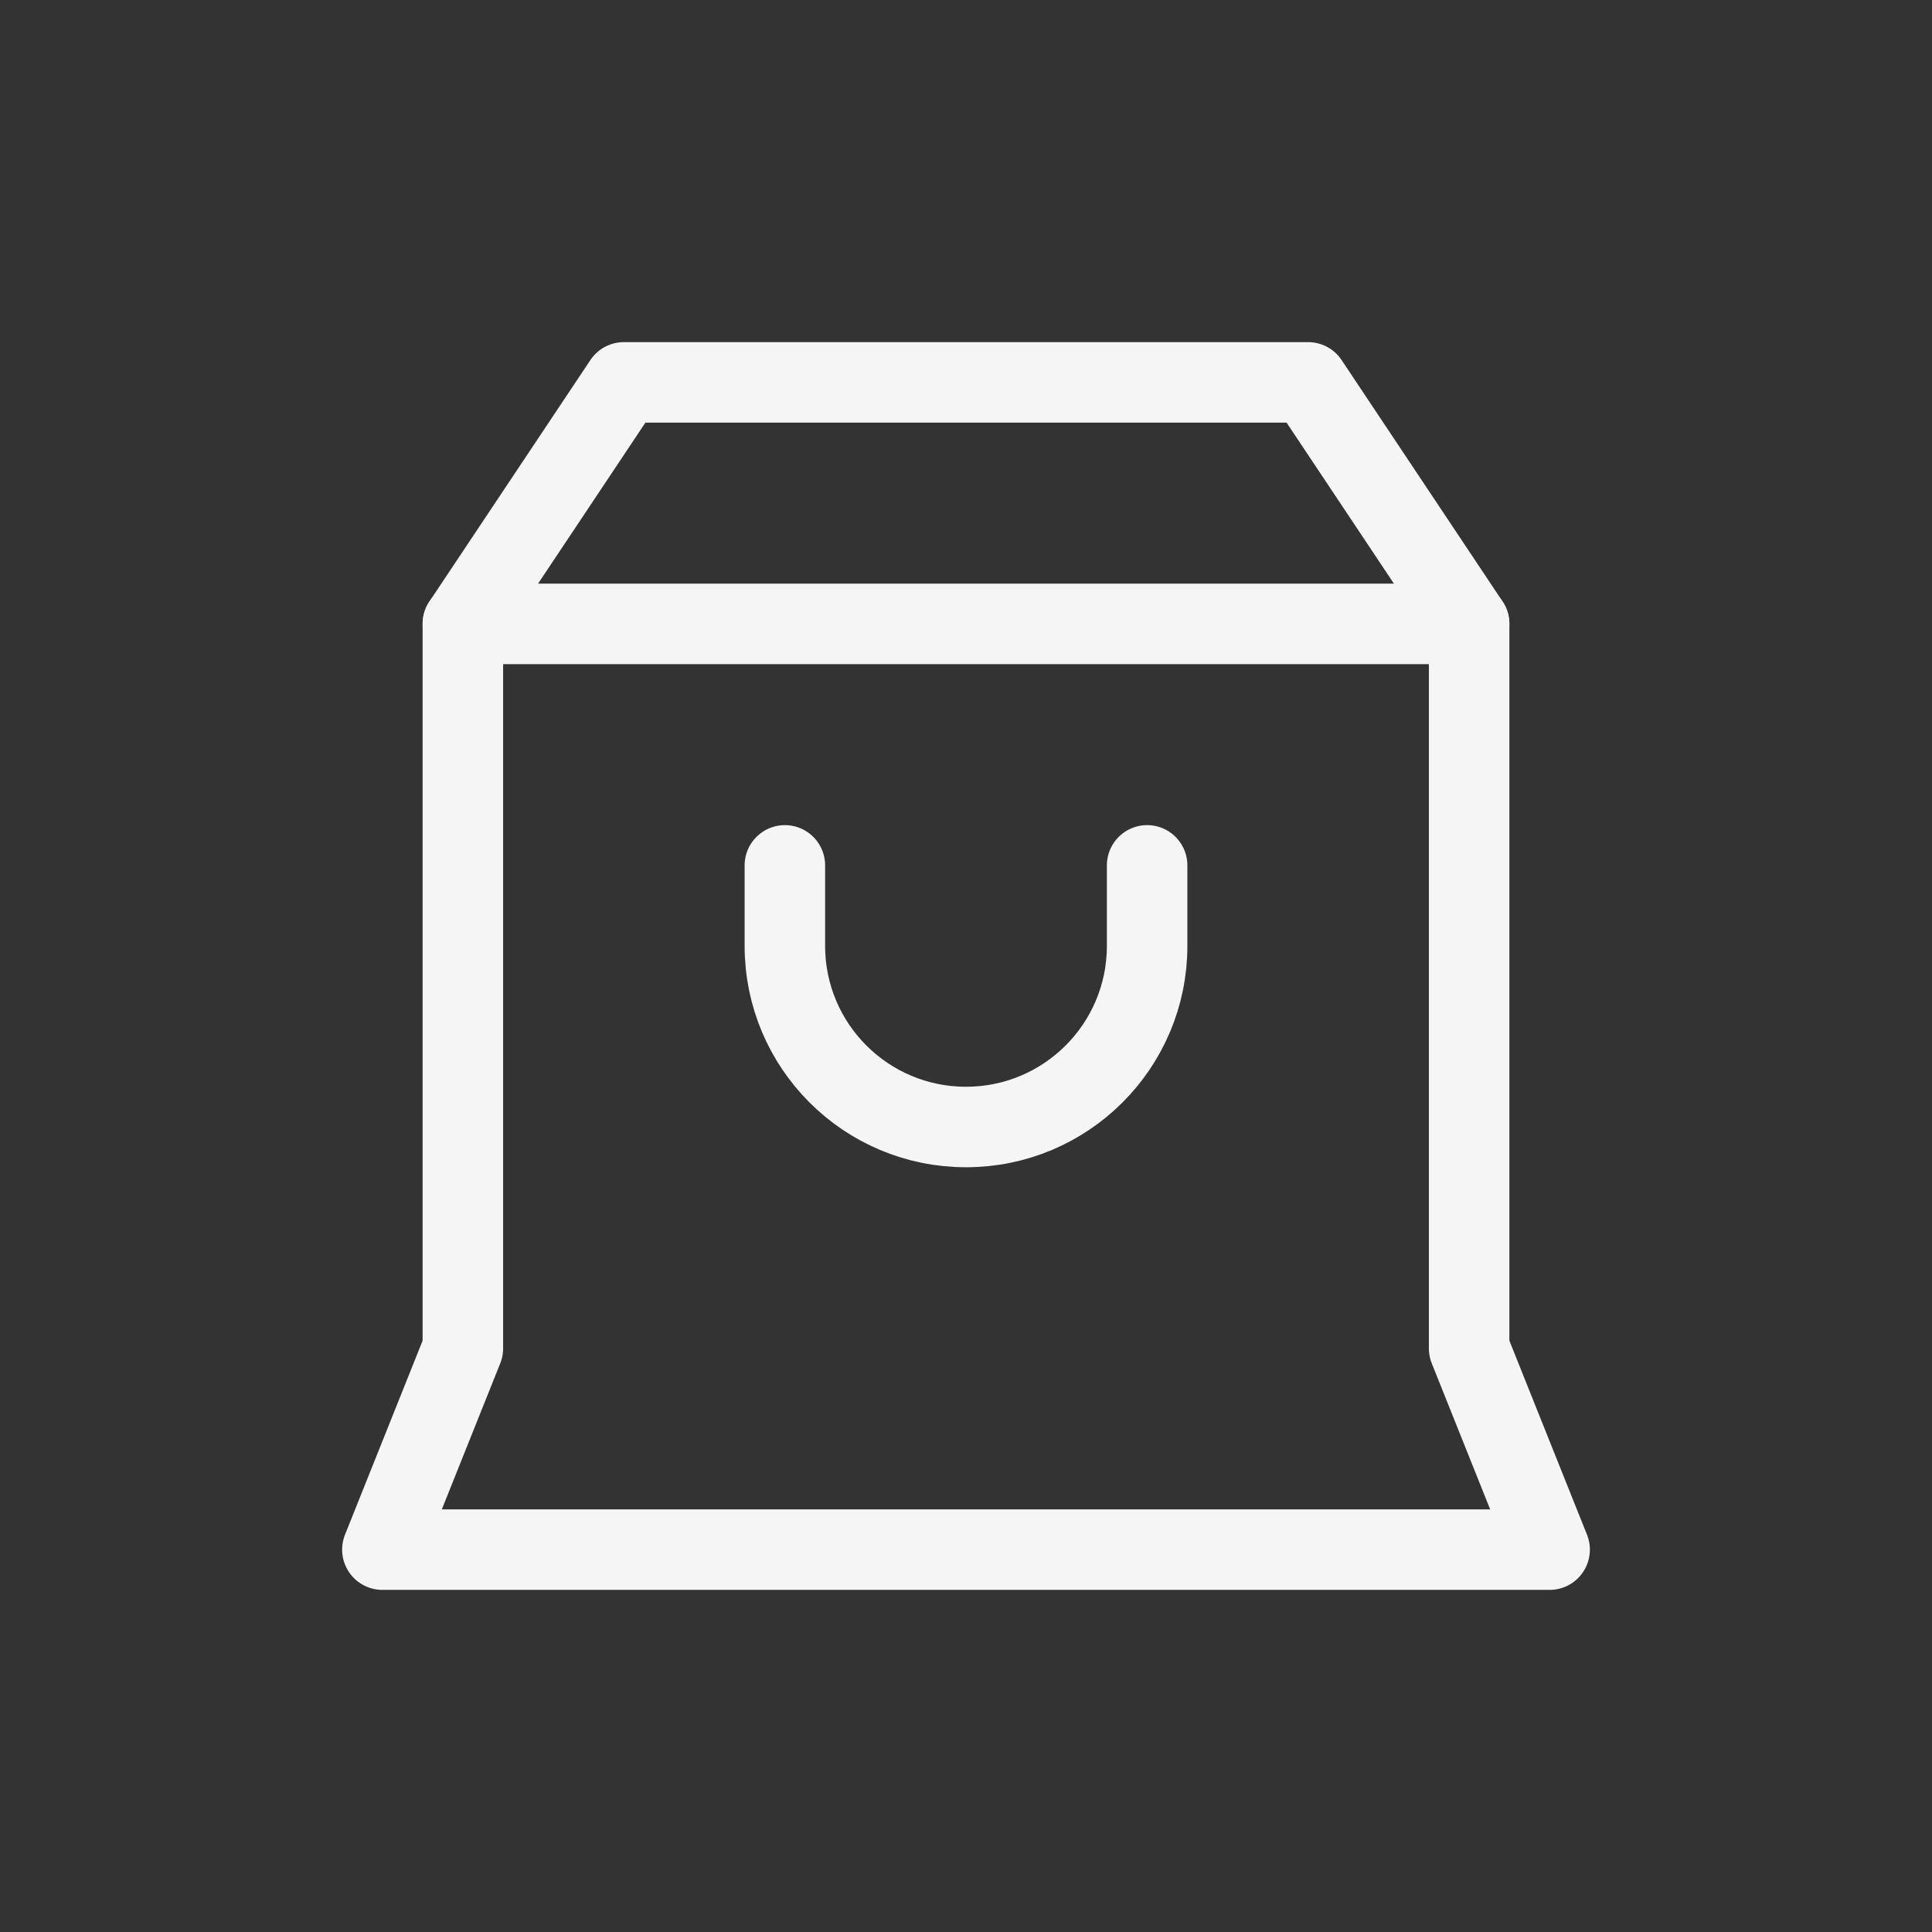 <svg width="24" height="24" viewBox="0 0 24 24" fill="none" xmlns="http://www.w3.org/2000/svg">
<rect x="0" y="0" width="24" height="24" fill="#333333" stroke="none"/>
<path d="M18.25 7.75H5.75V16.75L4.75 19.25H19.25L18.25 16.75V7.75Z" stroke="#F5F5F5" stroke-linecap="round" stroke-linejoin="round"/>
<path d="M18.25 7.75L16.25 4.75H7.75L5.75 7.75" stroke="#F5F5F5" stroke-linecap="round" stroke-linejoin="round"/>
<path d="M9.75 10.75V11.75C9.75 12.993 10.757 14 12 14C13.243 14 14.25 12.993 14.25 11.75V10.75" stroke="#F5F5F5" stroke-linecap="round" stroke-linejoin="round"/>
</svg>

